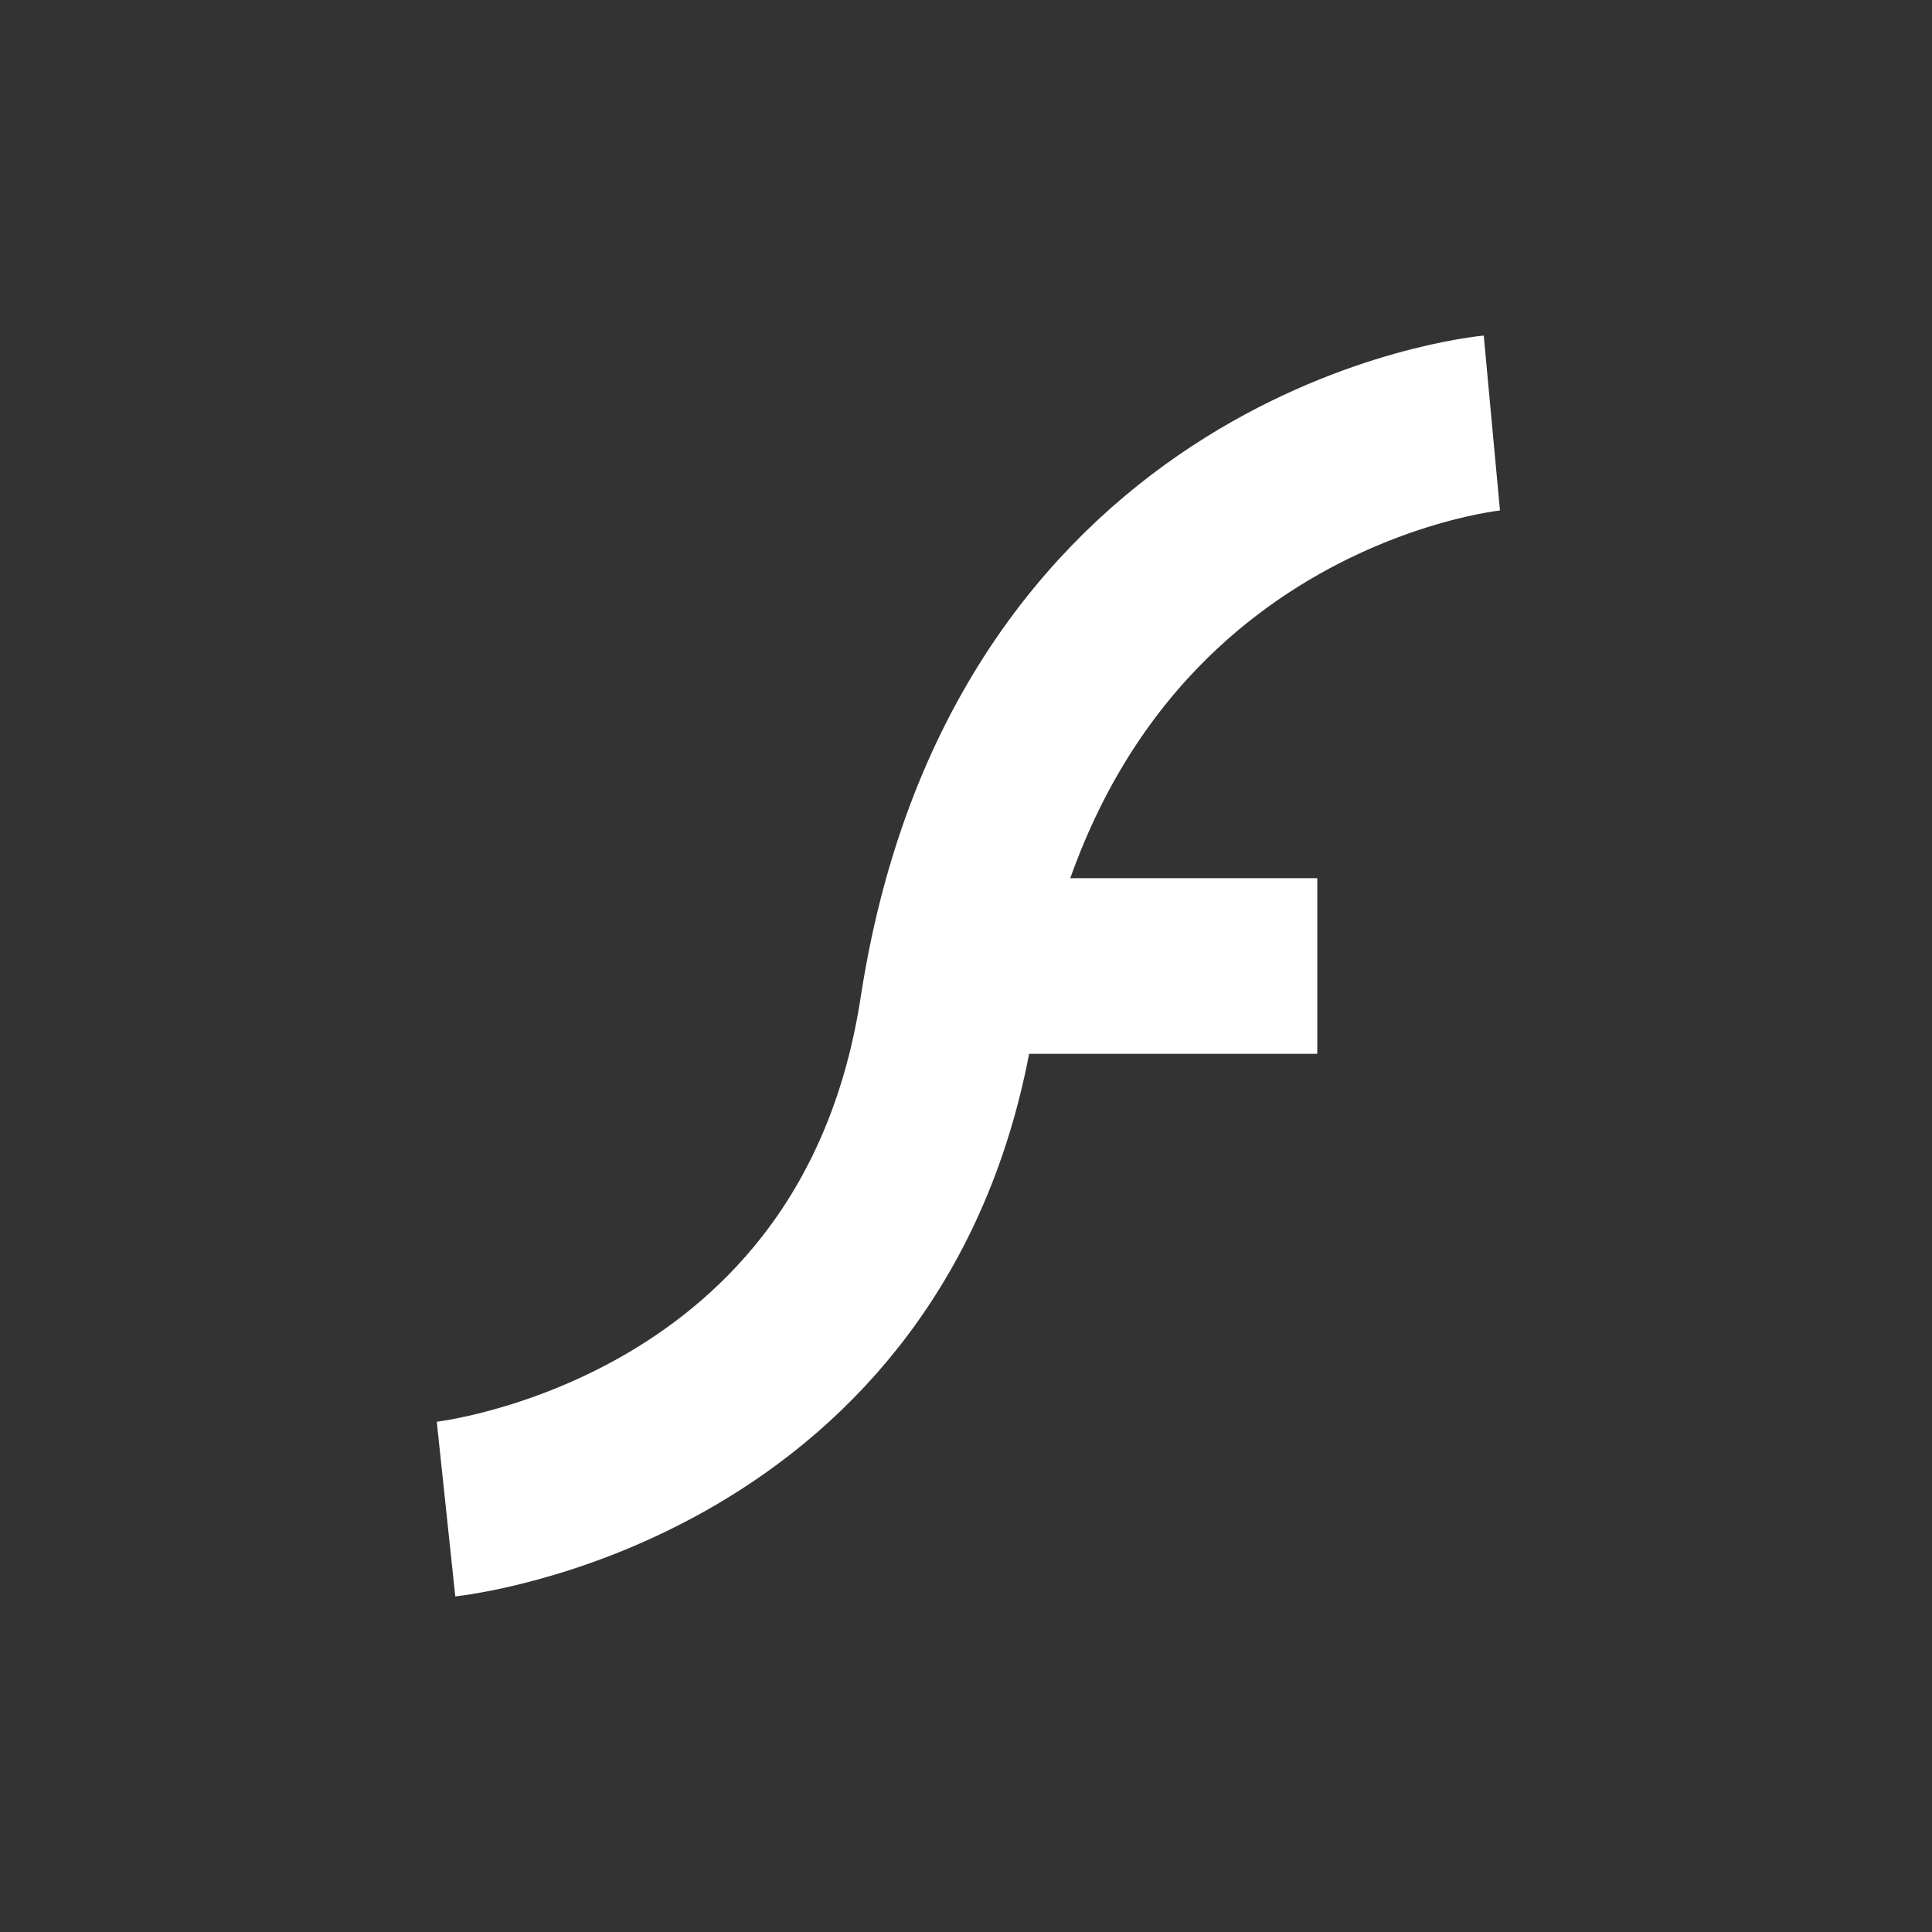 <?xml version="1.0" encoding="utf-8"?>
<!-- Generator: Adobe Illustrator 15.0.0, SVG Export Plug-In . SVG Version: 6.00 Build 0)  -->
<!DOCTYPE svg PUBLIC "-//W3C//DTD SVG 1.1//EN" "http://www.w3.org/Graphics/SVG/1.1/DTD/svg11.dtd">
<svg version="1.1" id="图层_1" xmlns="http://www.w3.org/2000/svg" xmlns:xlink="http://www.w3.org/1999/xlink" x="0px" y="0px"
	 width="22px" height="22px" viewBox="0 0 22 22" enable-background="new 0 0 22 22" xml:space="preserve">
<rect x="0" y="0" width="22" height="22" fill="#333333" stroke="none"/>
<path fill="none" stroke="#FFFFFF" stroke-width="2" stroke-miterlimit="10" d="M5.079,17.184c0,0,4.937-0.523,5.715-5.708
	c0.966-6.174,6.194-6.659,6.194-6.659"/>
<line fill="none" stroke="#FFFFFF" stroke-width="2" stroke-miterlimit="10" x1="15" y1="11" x2="11" y2="11"/>
</svg>
